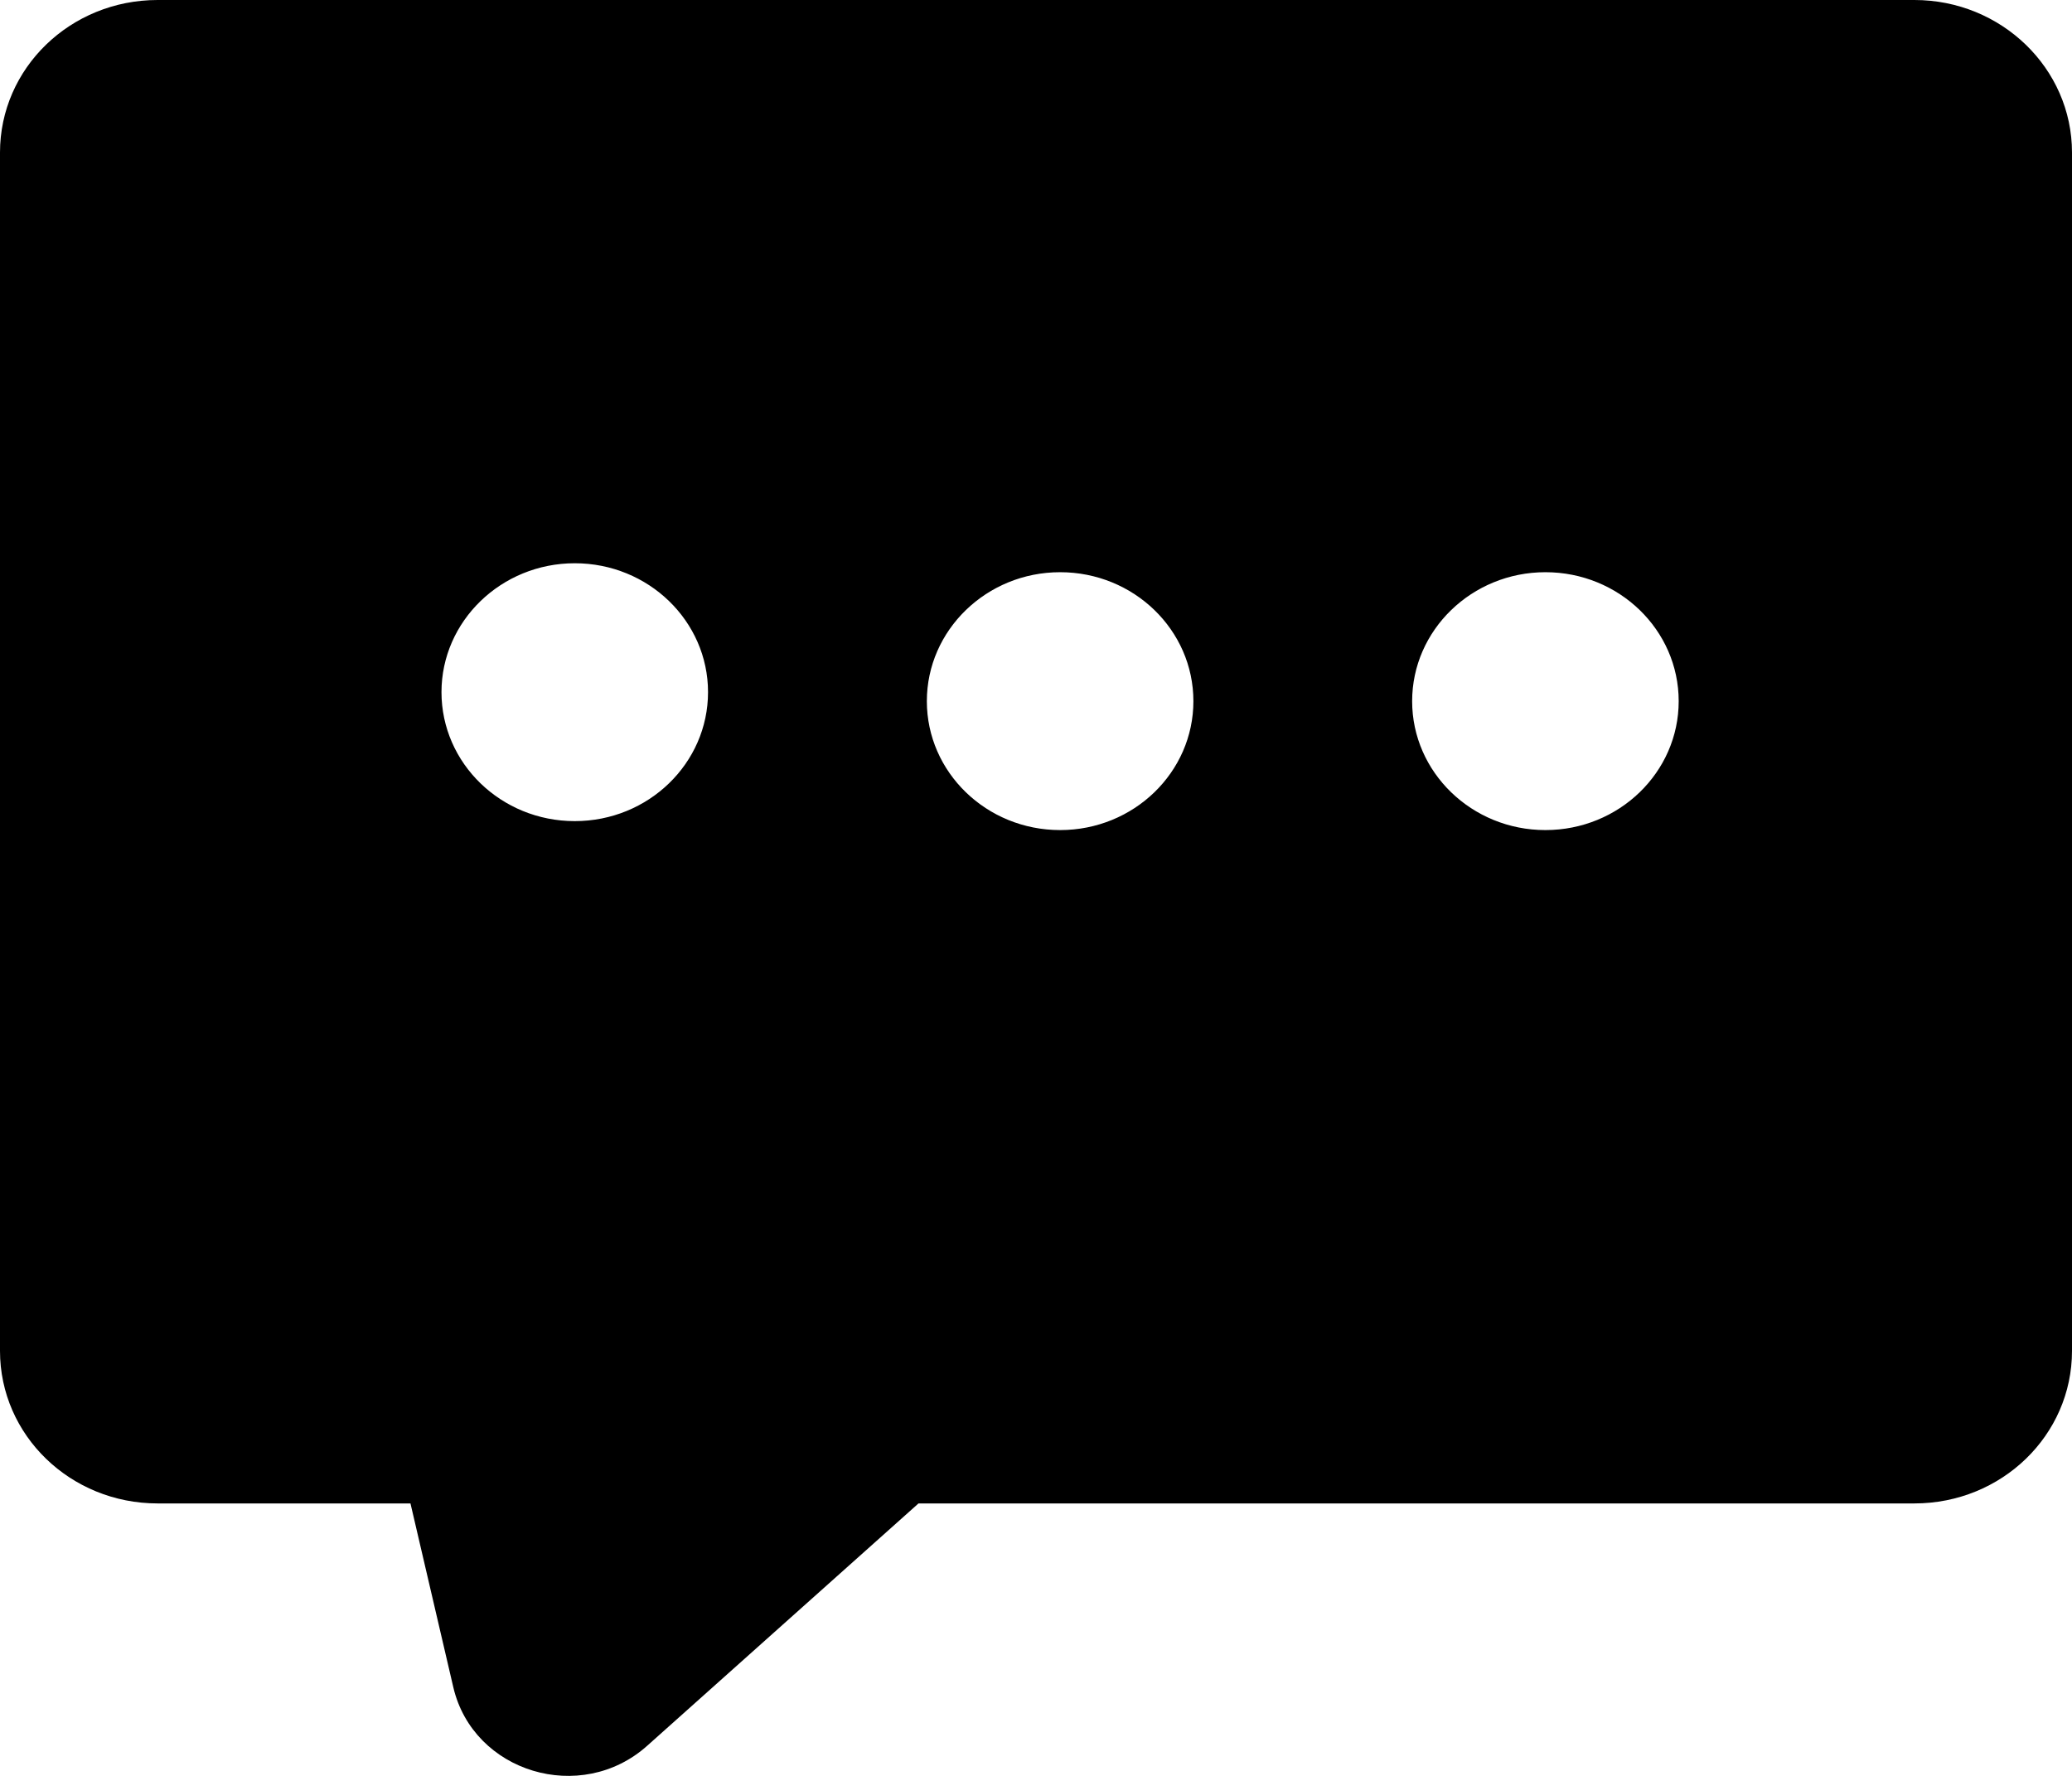 <svg xmlns="http://www.w3.org/2000/svg" xmlns:xlink="http://www.w3.org/1999/xlink" fill="none" version="1.1" width="28" height="24" viewBox="0 0 28 24">
    <g>
        <g>
            <path d="M25.87,0L2.13,0C0.952,0,0,0.921,0,2.061L0,18.257C0,19.397,0.952,20.318,2.13,20.318L5.547,20.318L6.126,22.803C6.396,23.954,7.852,24.394,8.748,23.591L12.412,20.318L25.87,20.318C27.048,20.318,28,19.397,28,18.257L28,2.061C28,0.924,27.045,0,25.87,0ZM7.767,11.097C6.771,11.097,5.966,10.315,5.966,9.354C5.966,8.394,6.774,7.612,7.767,7.612C8.763,7.612,9.568,8.394,9.568,9.354C9.568,10.315,8.763,11.097,7.767,11.097ZM14.326,11.218C13.33,11.218,12.525,10.436,12.525,9.476C12.525,8.515,13.333,7.733,14.326,7.733C15.322,7.733,16.127,8.515,16.127,9.476C16.127,10.436,15.322,11.218,14.326,11.218ZM20.884,11.218C19.888,11.218,19.083,10.436,19.083,9.476C19.083,8.515,19.891,7.733,20.884,7.733C21.88,7.733,22.685,8.515,22.685,9.476C22.685,10.436,21.88,11.218,20.884,11.218Z" fill="currentColor"/>
        </g>
    </g>
</svg>